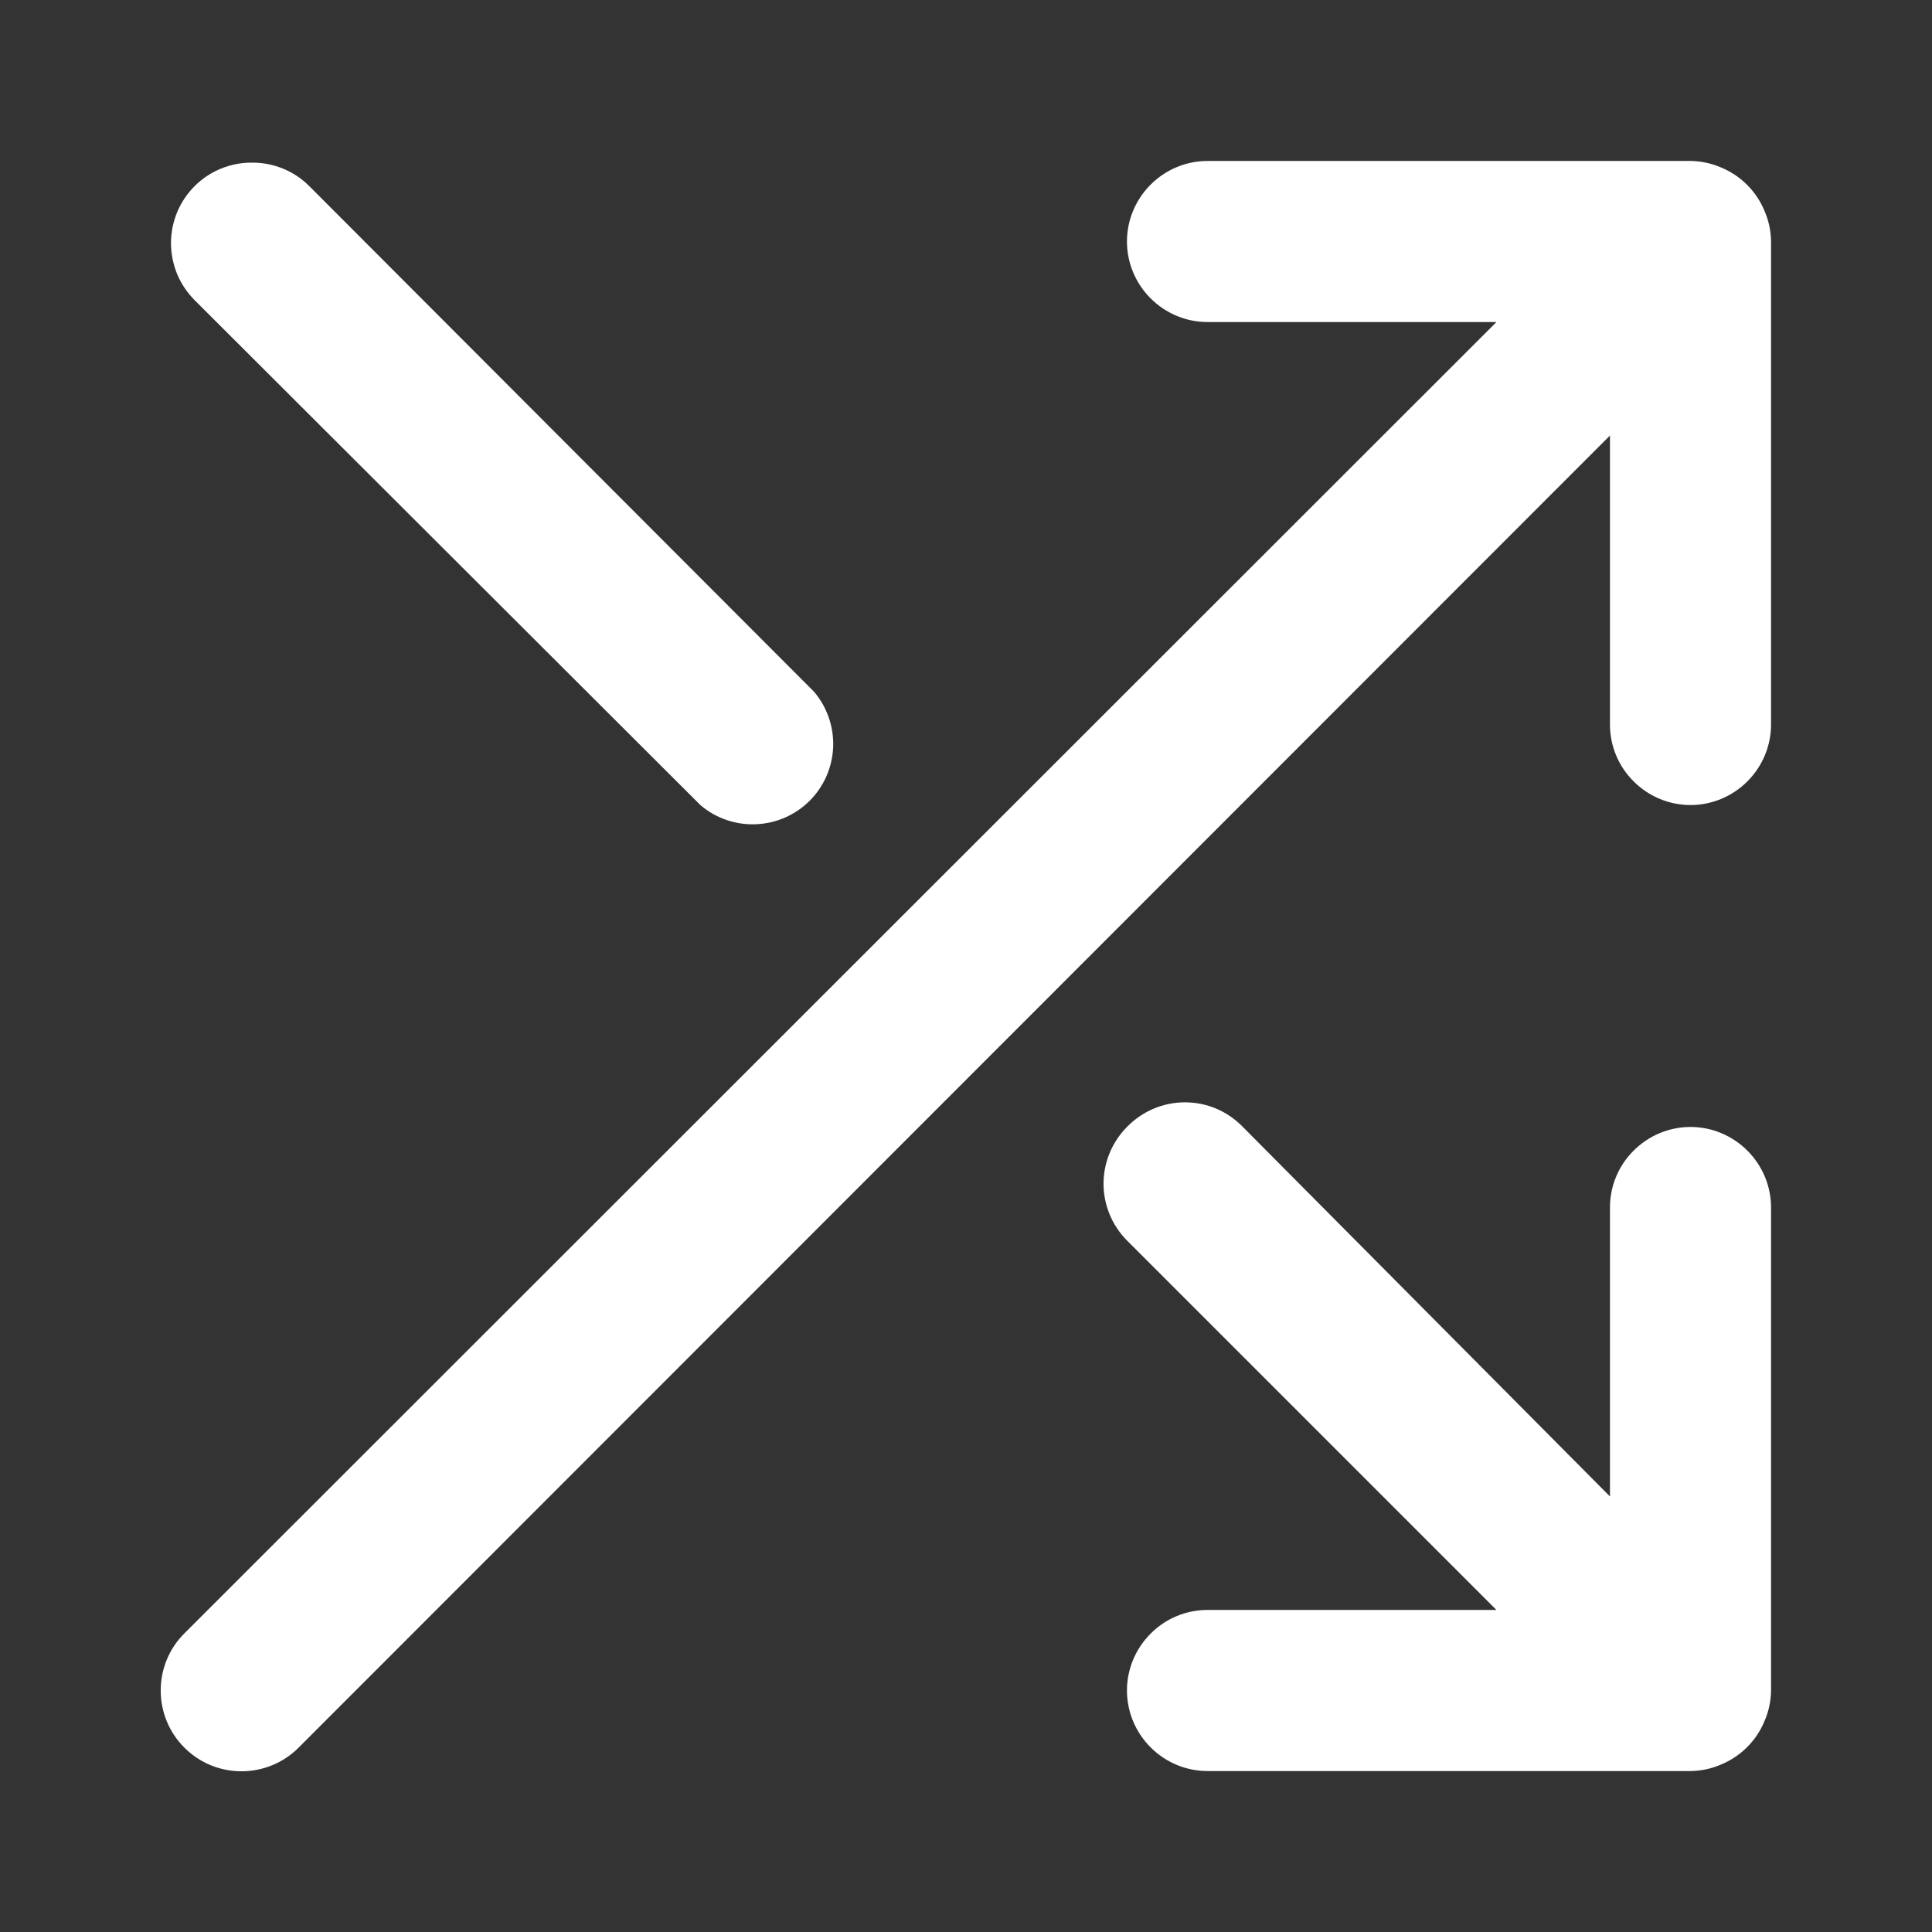 <svg width="16" height="16" viewBox="0 0 16 16" fill="none" xmlns="http://www.w3.org/2000/svg">
<rect x="0" y="0" width="16" height="16" fill="#333333" stroke="none"/>
<path d="M14 9.333C13.823 9.333 13.654 9.404 13.529 9.529C13.403 9.654 13.333 9.823 13.333 10V12.393L10.293 9.333C10.231 9.269 10.156 9.217 10.074 9.182C9.992 9.147 9.903 9.129 9.813 9.129C9.724 9.129 9.635 9.147 9.553 9.182C9.47 9.217 9.395 9.269 9.333 9.333C9.209 9.458 9.139 9.627 9.139 9.803C9.139 9.979 9.209 10.148 9.333 10.273L12.393 13.333H10C9.823 13.333 9.654 13.403 9.529 13.529C9.404 13.654 9.333 13.823 9.333 14C9.333 14.177 9.404 14.346 9.529 14.471C9.654 14.596 9.823 14.667 10 14.667H14C14.087 14.666 14.173 14.648 14.253 14.613C14.416 14.546 14.546 14.416 14.613 14.253C14.648 14.173 14.666 14.087 14.667 14V10C14.667 9.823 14.596 9.654 14.471 9.529C14.346 9.404 14.177 9.333 14 9.333ZM5.8 6.667C5.927 6.776 6.092 6.833 6.259 6.826C6.427 6.82 6.586 6.75 6.705 6.632C6.824 6.513 6.893 6.354 6.9 6.186C6.906 6.018 6.849 5.854 6.74 5.727L2.56 1.54C2.498 1.478 2.424 1.429 2.343 1.396C2.261 1.363 2.174 1.346 2.087 1.347C1.999 1.346 1.912 1.363 1.831 1.396C1.749 1.429 1.676 1.478 1.613 1.54C1.551 1.602 1.501 1.676 1.467 1.757C1.434 1.838 1.416 1.925 1.416 2.013C1.416 2.101 1.434 2.188 1.467 2.27C1.501 2.351 1.551 2.425 1.613 2.487L5.8 6.667ZM10 2.667H12.393L1.527 13.527C1.401 13.652 1.331 13.822 1.331 14C1.331 14.178 1.401 14.348 1.527 14.473C1.652 14.599 1.822 14.669 2 14.669C2.177 14.669 2.348 14.599 2.473 14.473L13.333 3.607V6C13.333 6.177 13.403 6.346 13.529 6.471C13.654 6.596 13.823 6.667 14 6.667C14.177 6.667 14.346 6.596 14.471 6.471C14.596 6.346 14.667 6.177 14.667 6V2C14.666 1.913 14.648 1.827 14.613 1.747C14.546 1.584 14.416 1.454 14.253 1.387C14.173 1.352 14.087 1.334 14 1.333H10C9.823 1.333 9.654 1.404 9.529 1.529C9.404 1.654 9.333 1.823 9.333 2C9.333 2.177 9.404 2.346 9.529 2.471C9.654 2.596 9.823 2.667 10 2.667Z" fill="white"/>
</svg>
